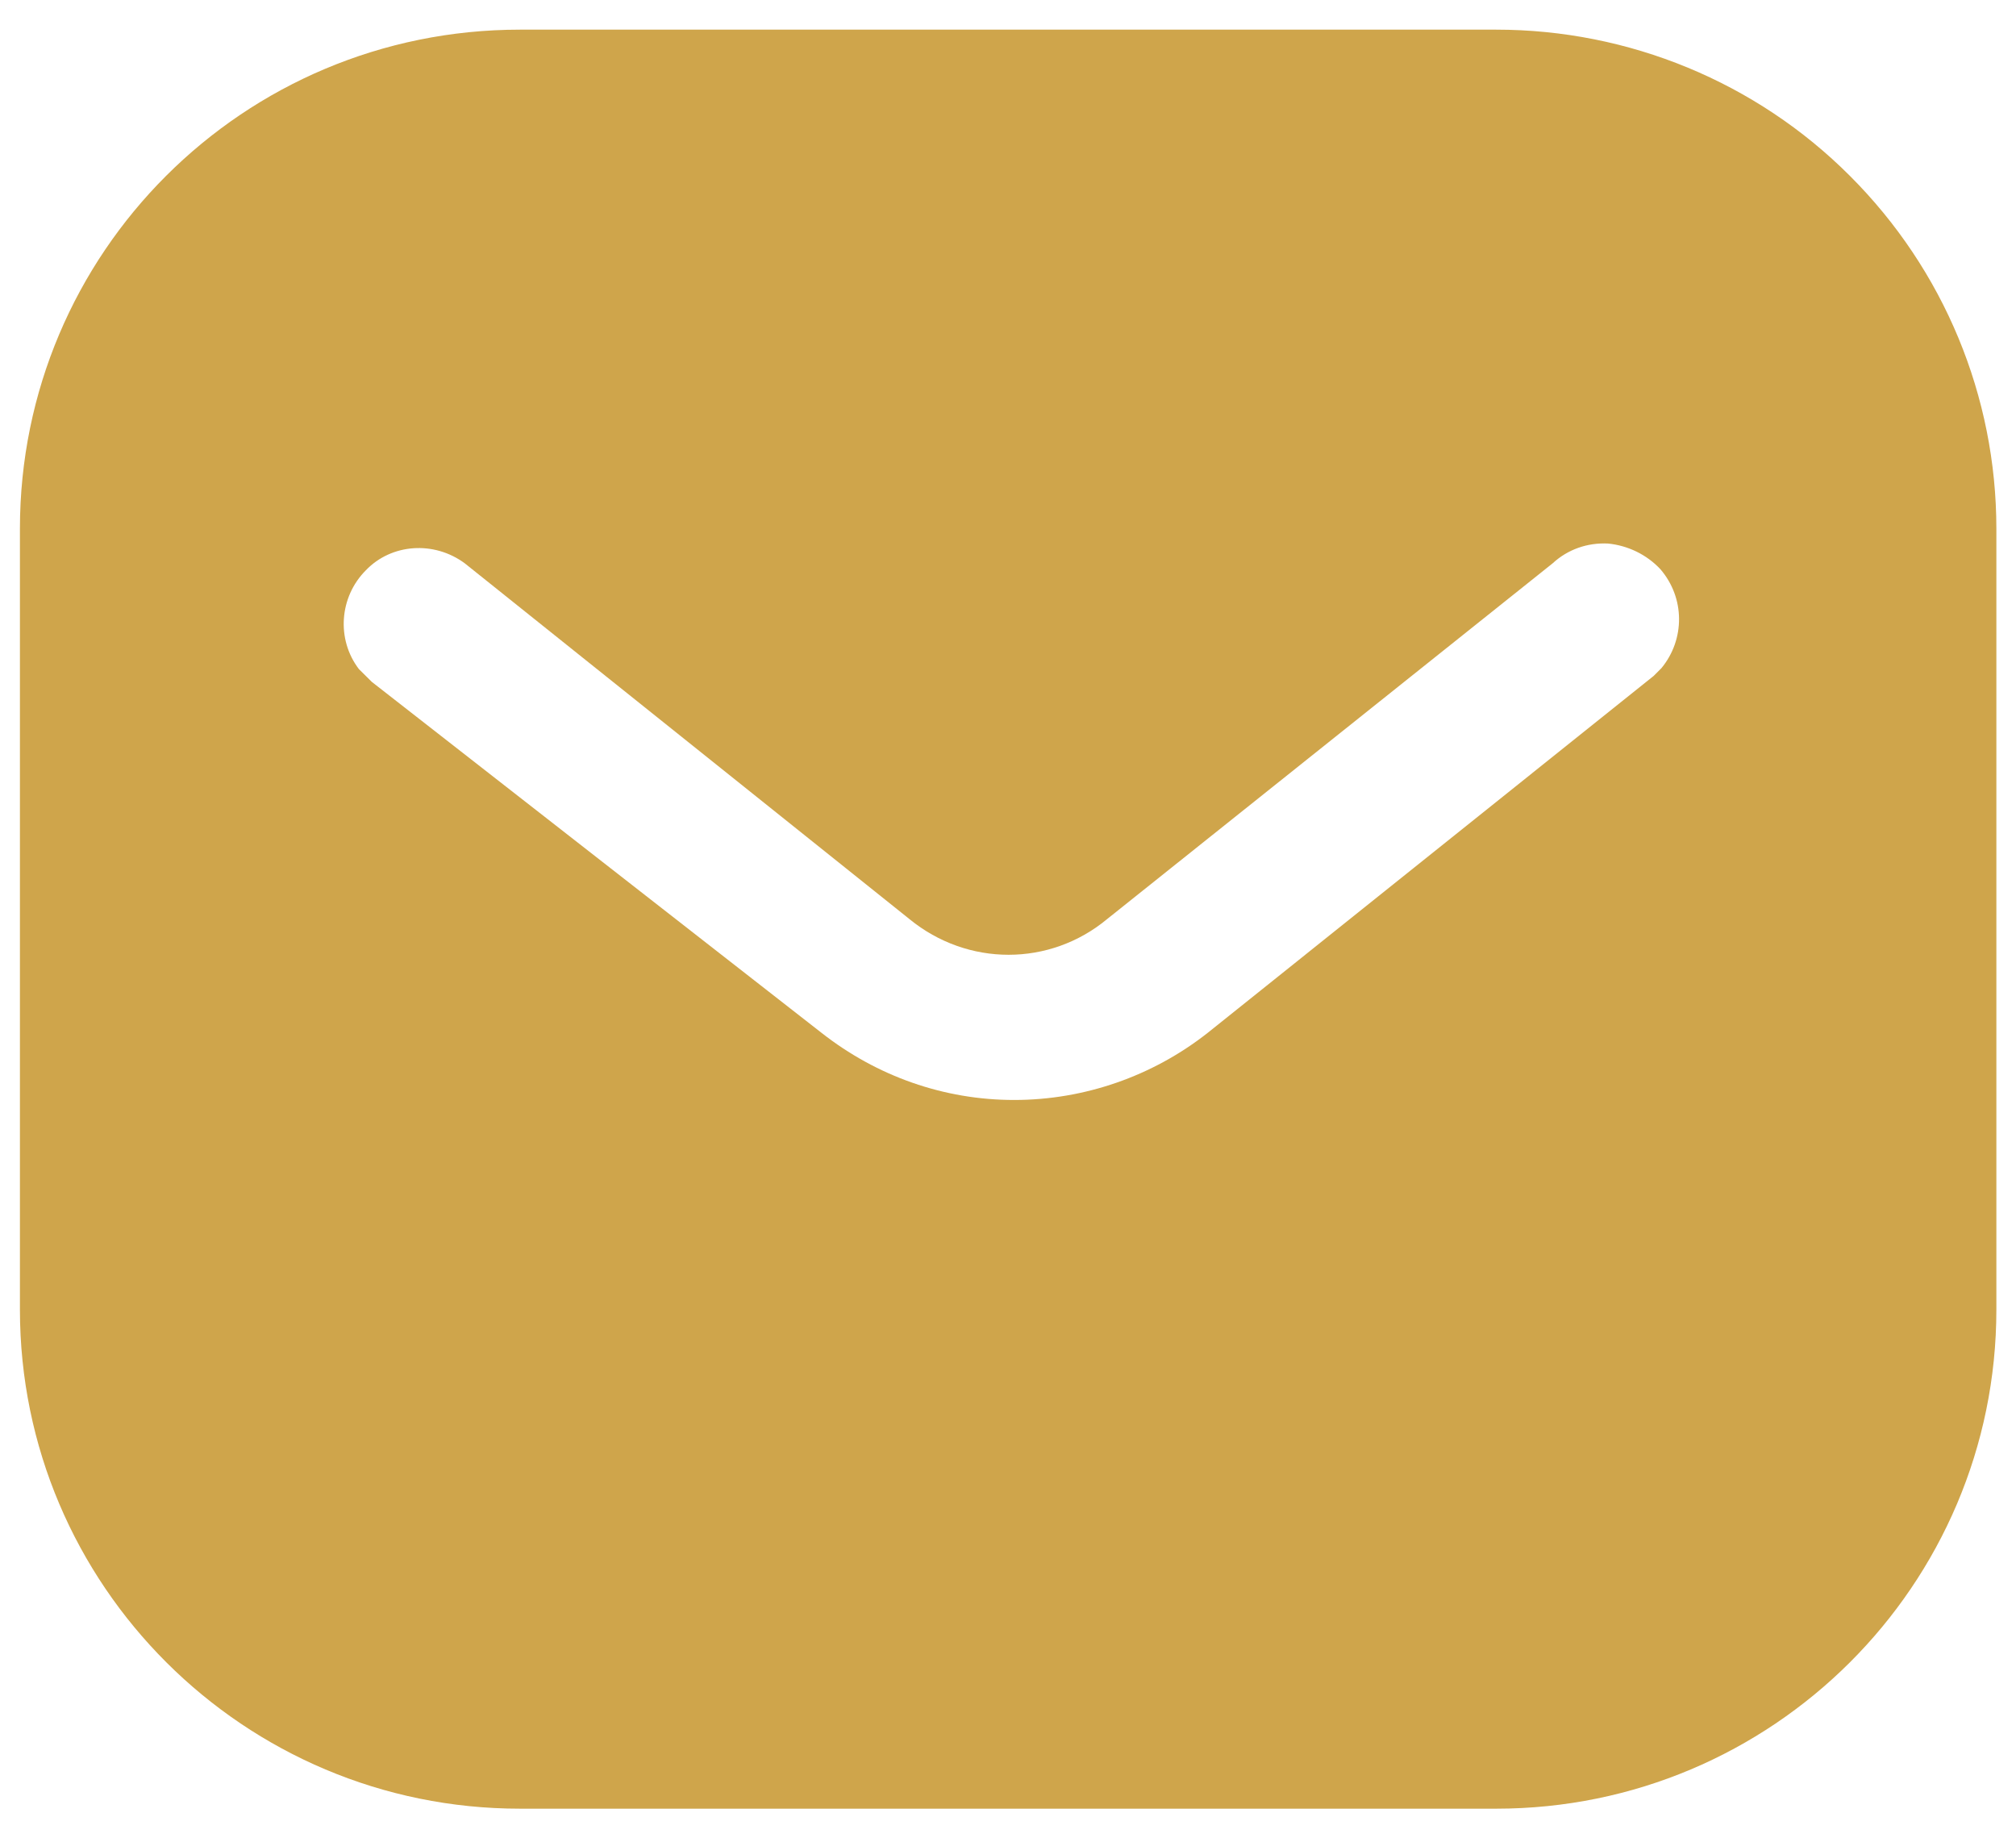 <svg xmlns="http://www.w3.org/2000/svg" width="34" height="31" viewBox="0 0 34 31" fill="none">
  <path fill-rule="evenodd" clip-rule="evenodd" d="M25.234 0.5C27.469 0.5 29.619 1.383 31.201 2.968C32.784 4.55 33.669 6.683 33.669 8.917V22.083C33.669 26.733 29.886 30.5 25.234 30.5H8.769C4.118 30.5 0.336 26.733 0.336 22.083V8.917C0.336 4.267 4.101 0.5 8.769 0.5H25.234ZM27.888 11.399L28.021 11.266C28.419 10.783 28.419 10.083 28.003 9.599C27.771 9.351 27.453 9.199 27.121 9.166C26.771 9.148 26.438 9.266 26.186 9.499L18.671 15.499C17.704 16.301 16.319 16.301 15.338 15.499L7.838 9.499C7.319 9.116 6.603 9.166 6.171 9.616C5.721 10.066 5.671 10.783 6.053 11.283L6.271 11.499L13.854 17.416C14.788 18.149 15.919 18.549 17.104 18.549C18.286 18.549 19.438 18.149 20.369 17.416L27.888 11.399Z" fill="#CFA54B"/>
</svg>